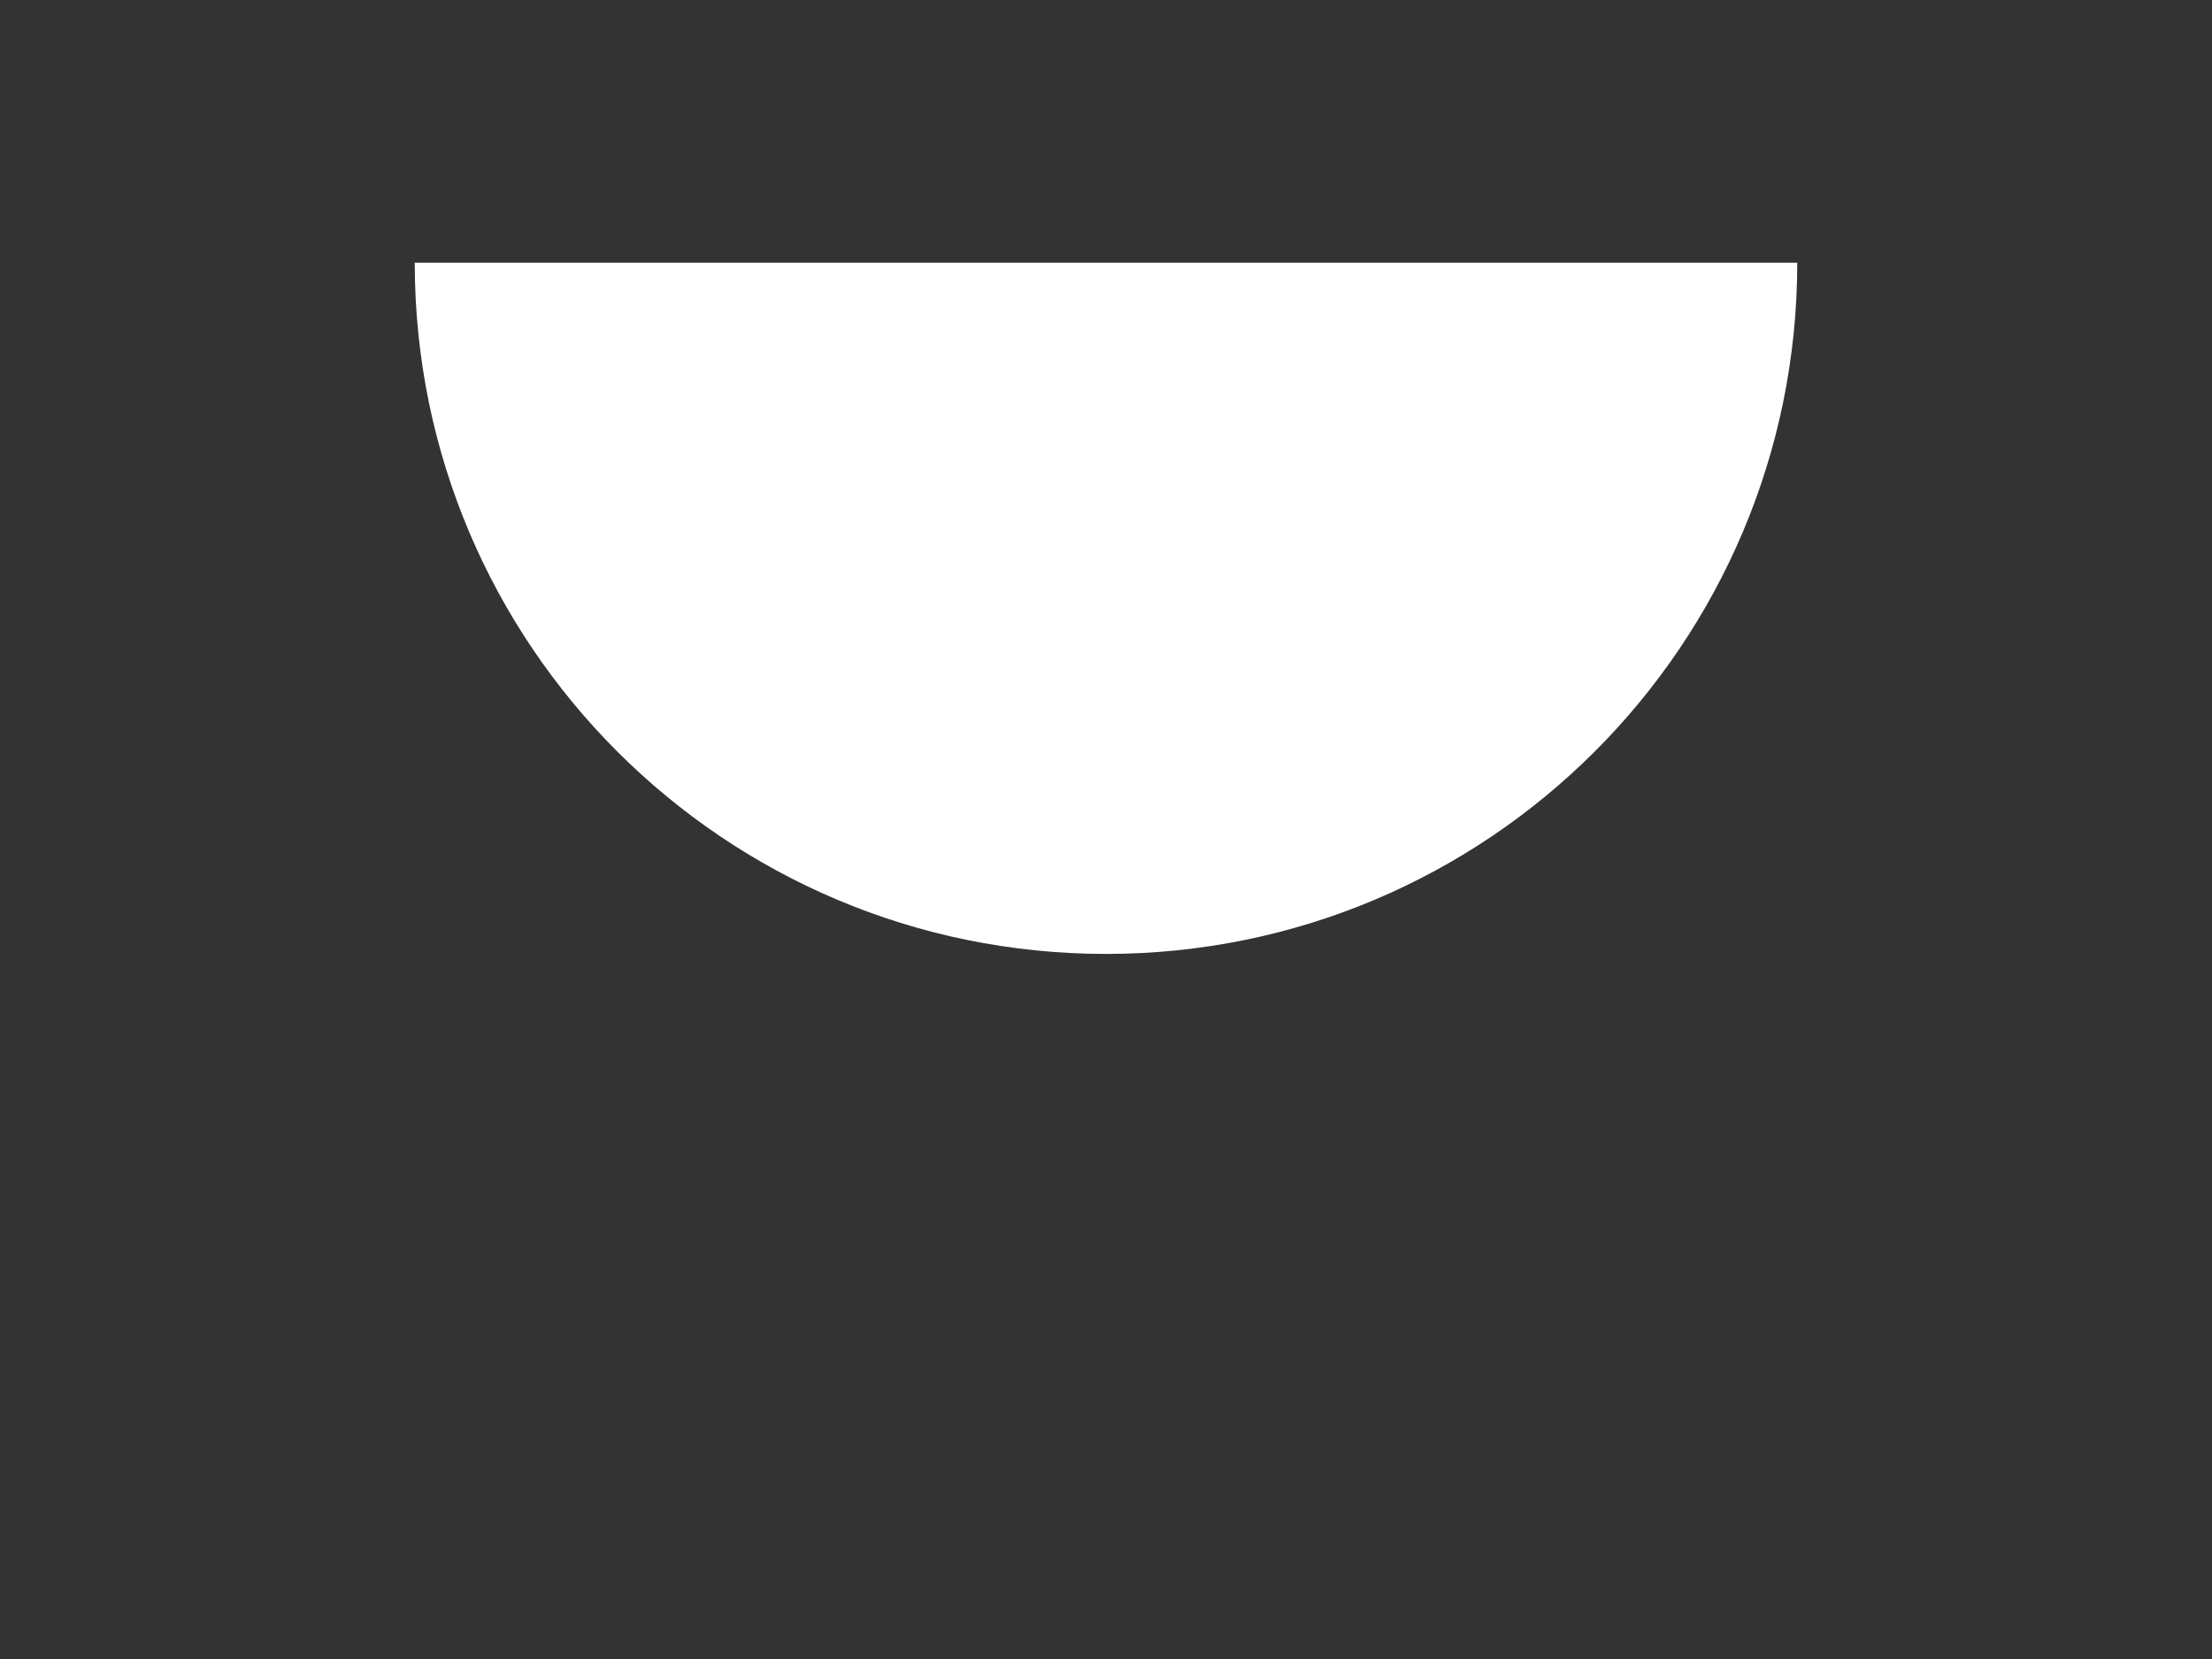 <?xml version="1.0" encoding="UTF-8"?>
<svg width="80px" height="60px" viewBox="0 0 80 60" version="1.1" xmlns="http://www.w3.org/2000/svg" xmlns:xlink="http://www.w3.org/1999/xlink">
    <rect x="0" y="0" width="80" height="60" fill="#333333" stroke="none"/>
    <title>mouth/default-big</title>
    <g id="mouth/default-big" stroke="none" stroke-width="1" fill="none" fill-rule="evenodd">
        <path d="M65,9.5 C65,23.308 53.807,34.5 40,34.5 C26.193,34.5 15,23.308 15,9.5 L65,9.5 Z" id="default-big" fill="#FFFFFF"></path>
    </g>
</svg>